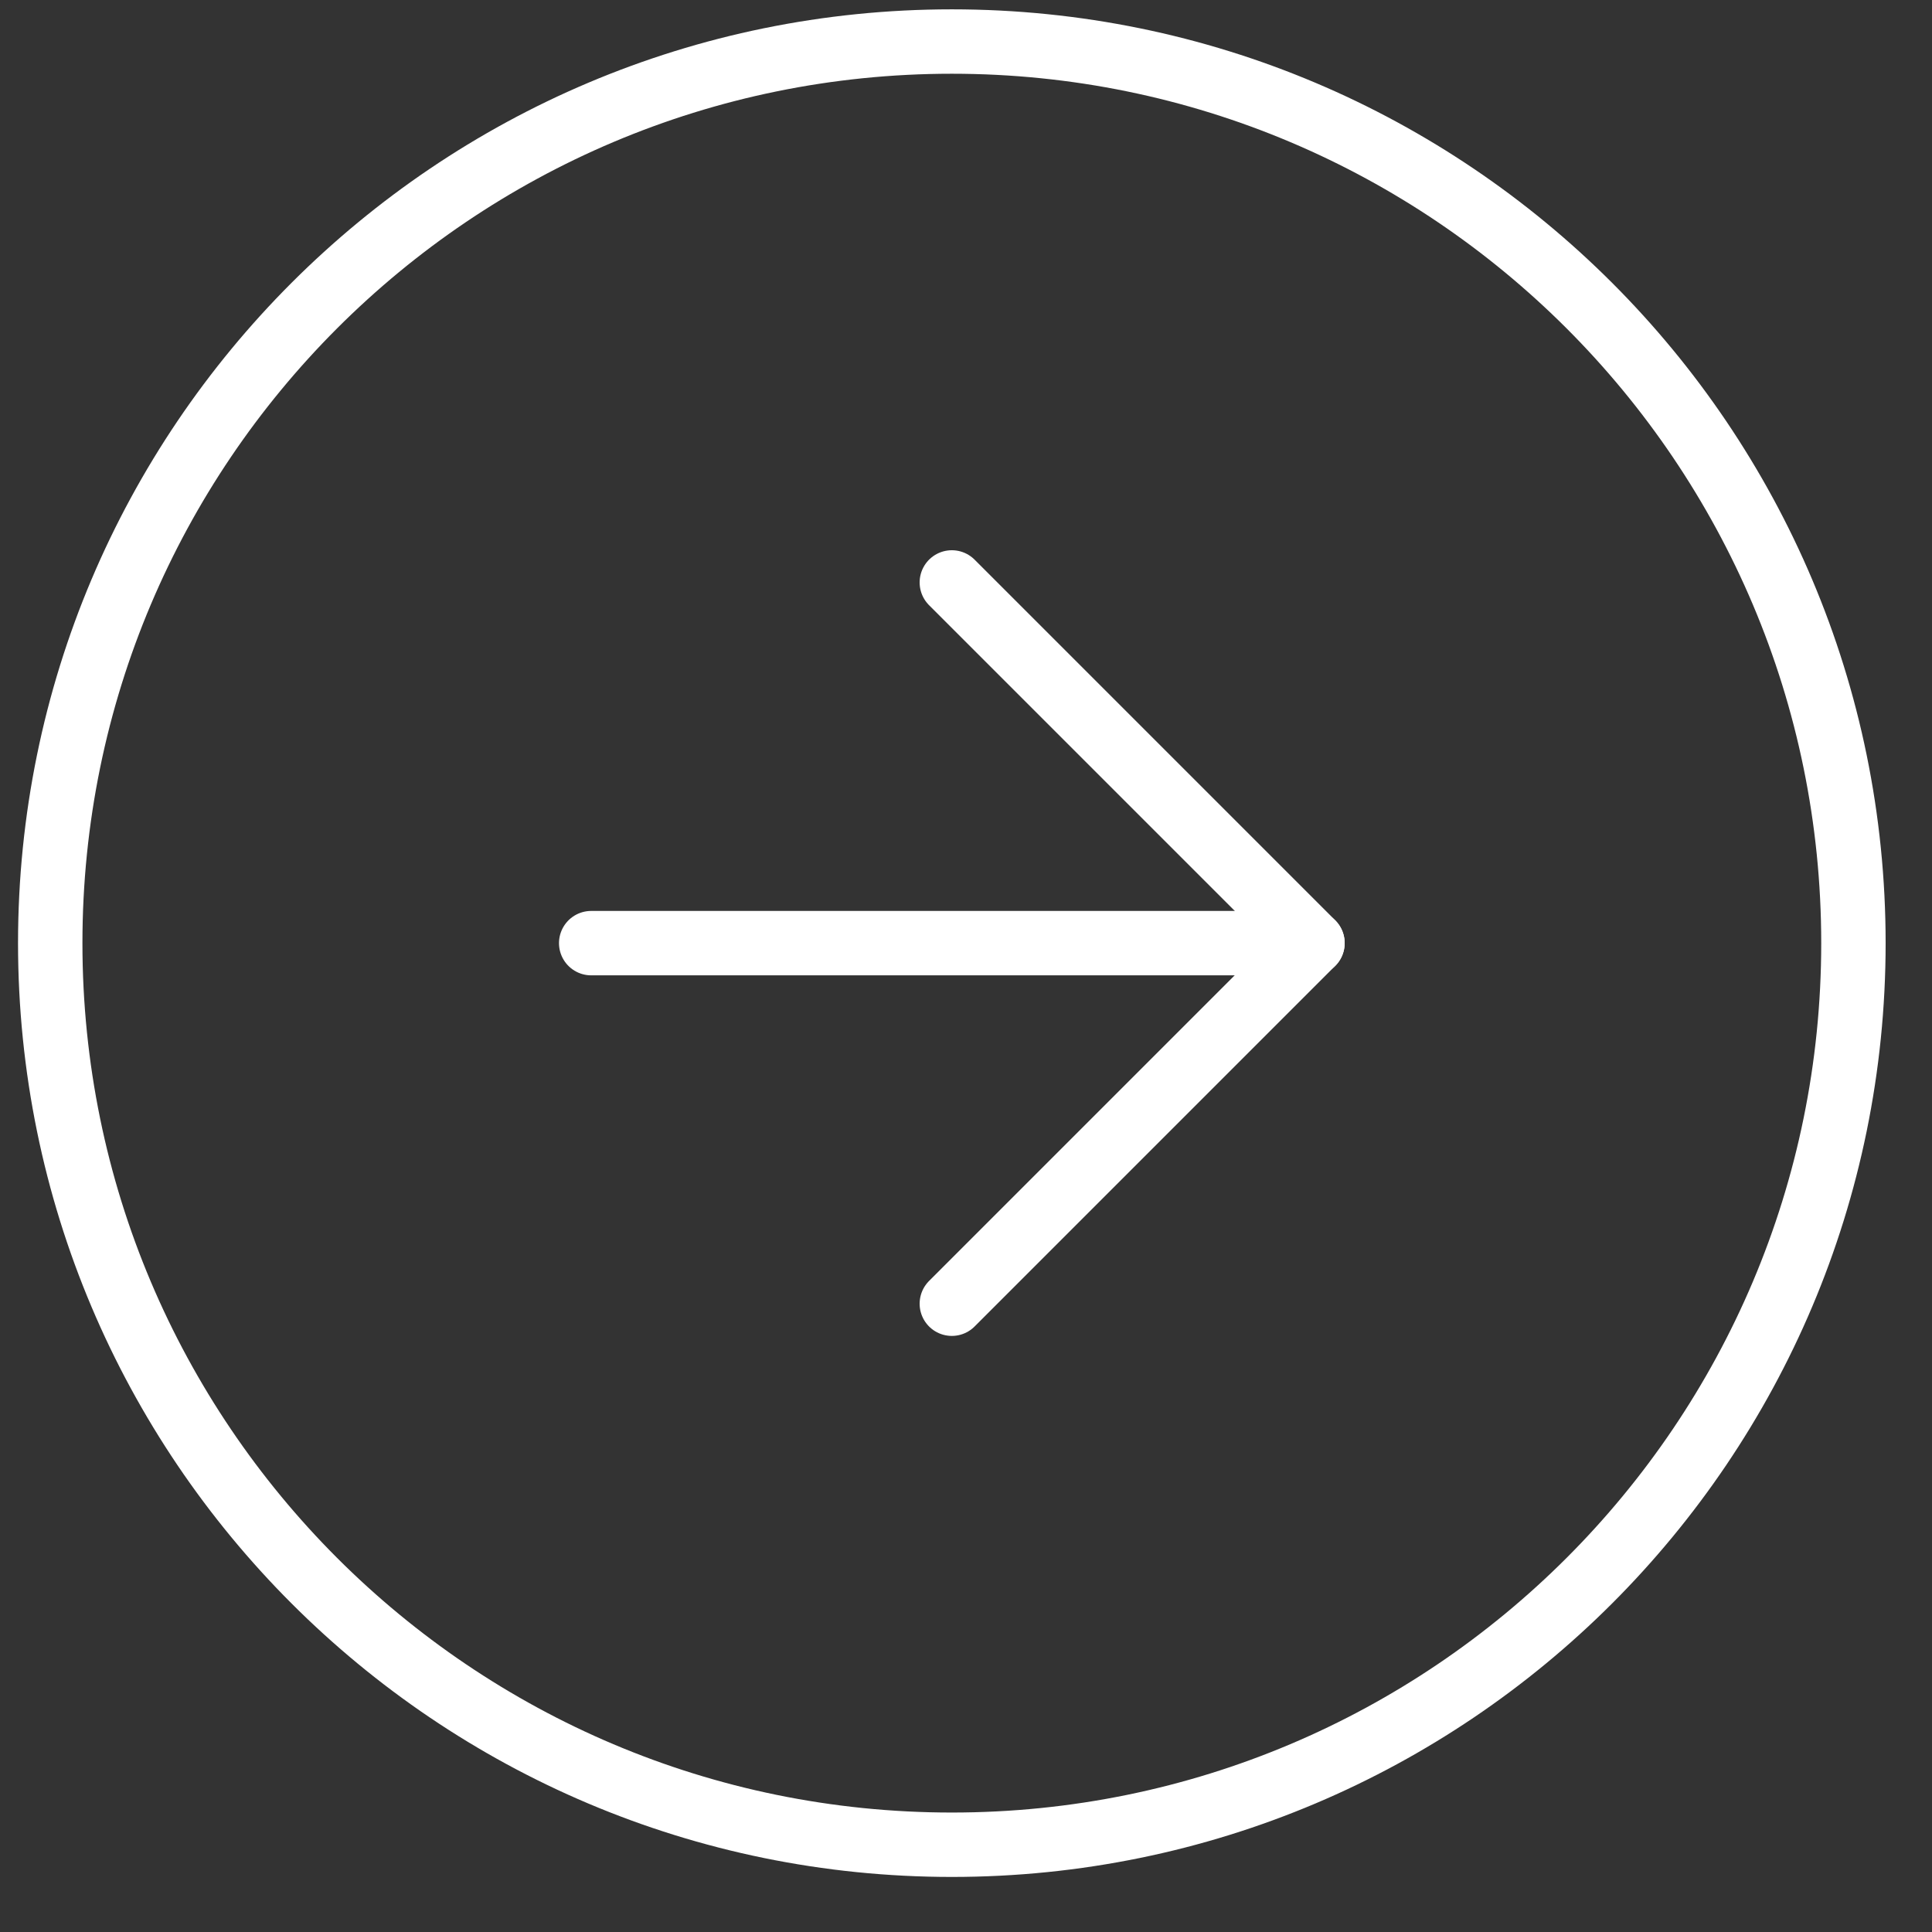 <svg width="30" height="30" viewBox="0 0 30 30" fill="none" xmlns="http://www.w3.org/2000/svg">
<rect x="0" y="0" width="30" height="30" fill="#333333" stroke="none"/>
<path d="M14.78 28.645C22.512 28.645 28.78 22.377 28.78 14.645C28.78 6.913 22.512 0.645 14.78 0.645C7.048 0.645 0.78 6.913 0.78 14.645C0.78 22.377 7.048 28.645 14.78 28.645Z" stroke="white" stroke-linecap="round" stroke-linejoin="round"/>
<path d="M14.78 20.244L20.38 14.644L14.78 9.044" stroke="white" stroke-linecap="round" stroke-linejoin="round"/>
<path d="M9.18 14.645H20.38" stroke="white" stroke-linecap="round" stroke-linejoin="round"/>
</svg>
